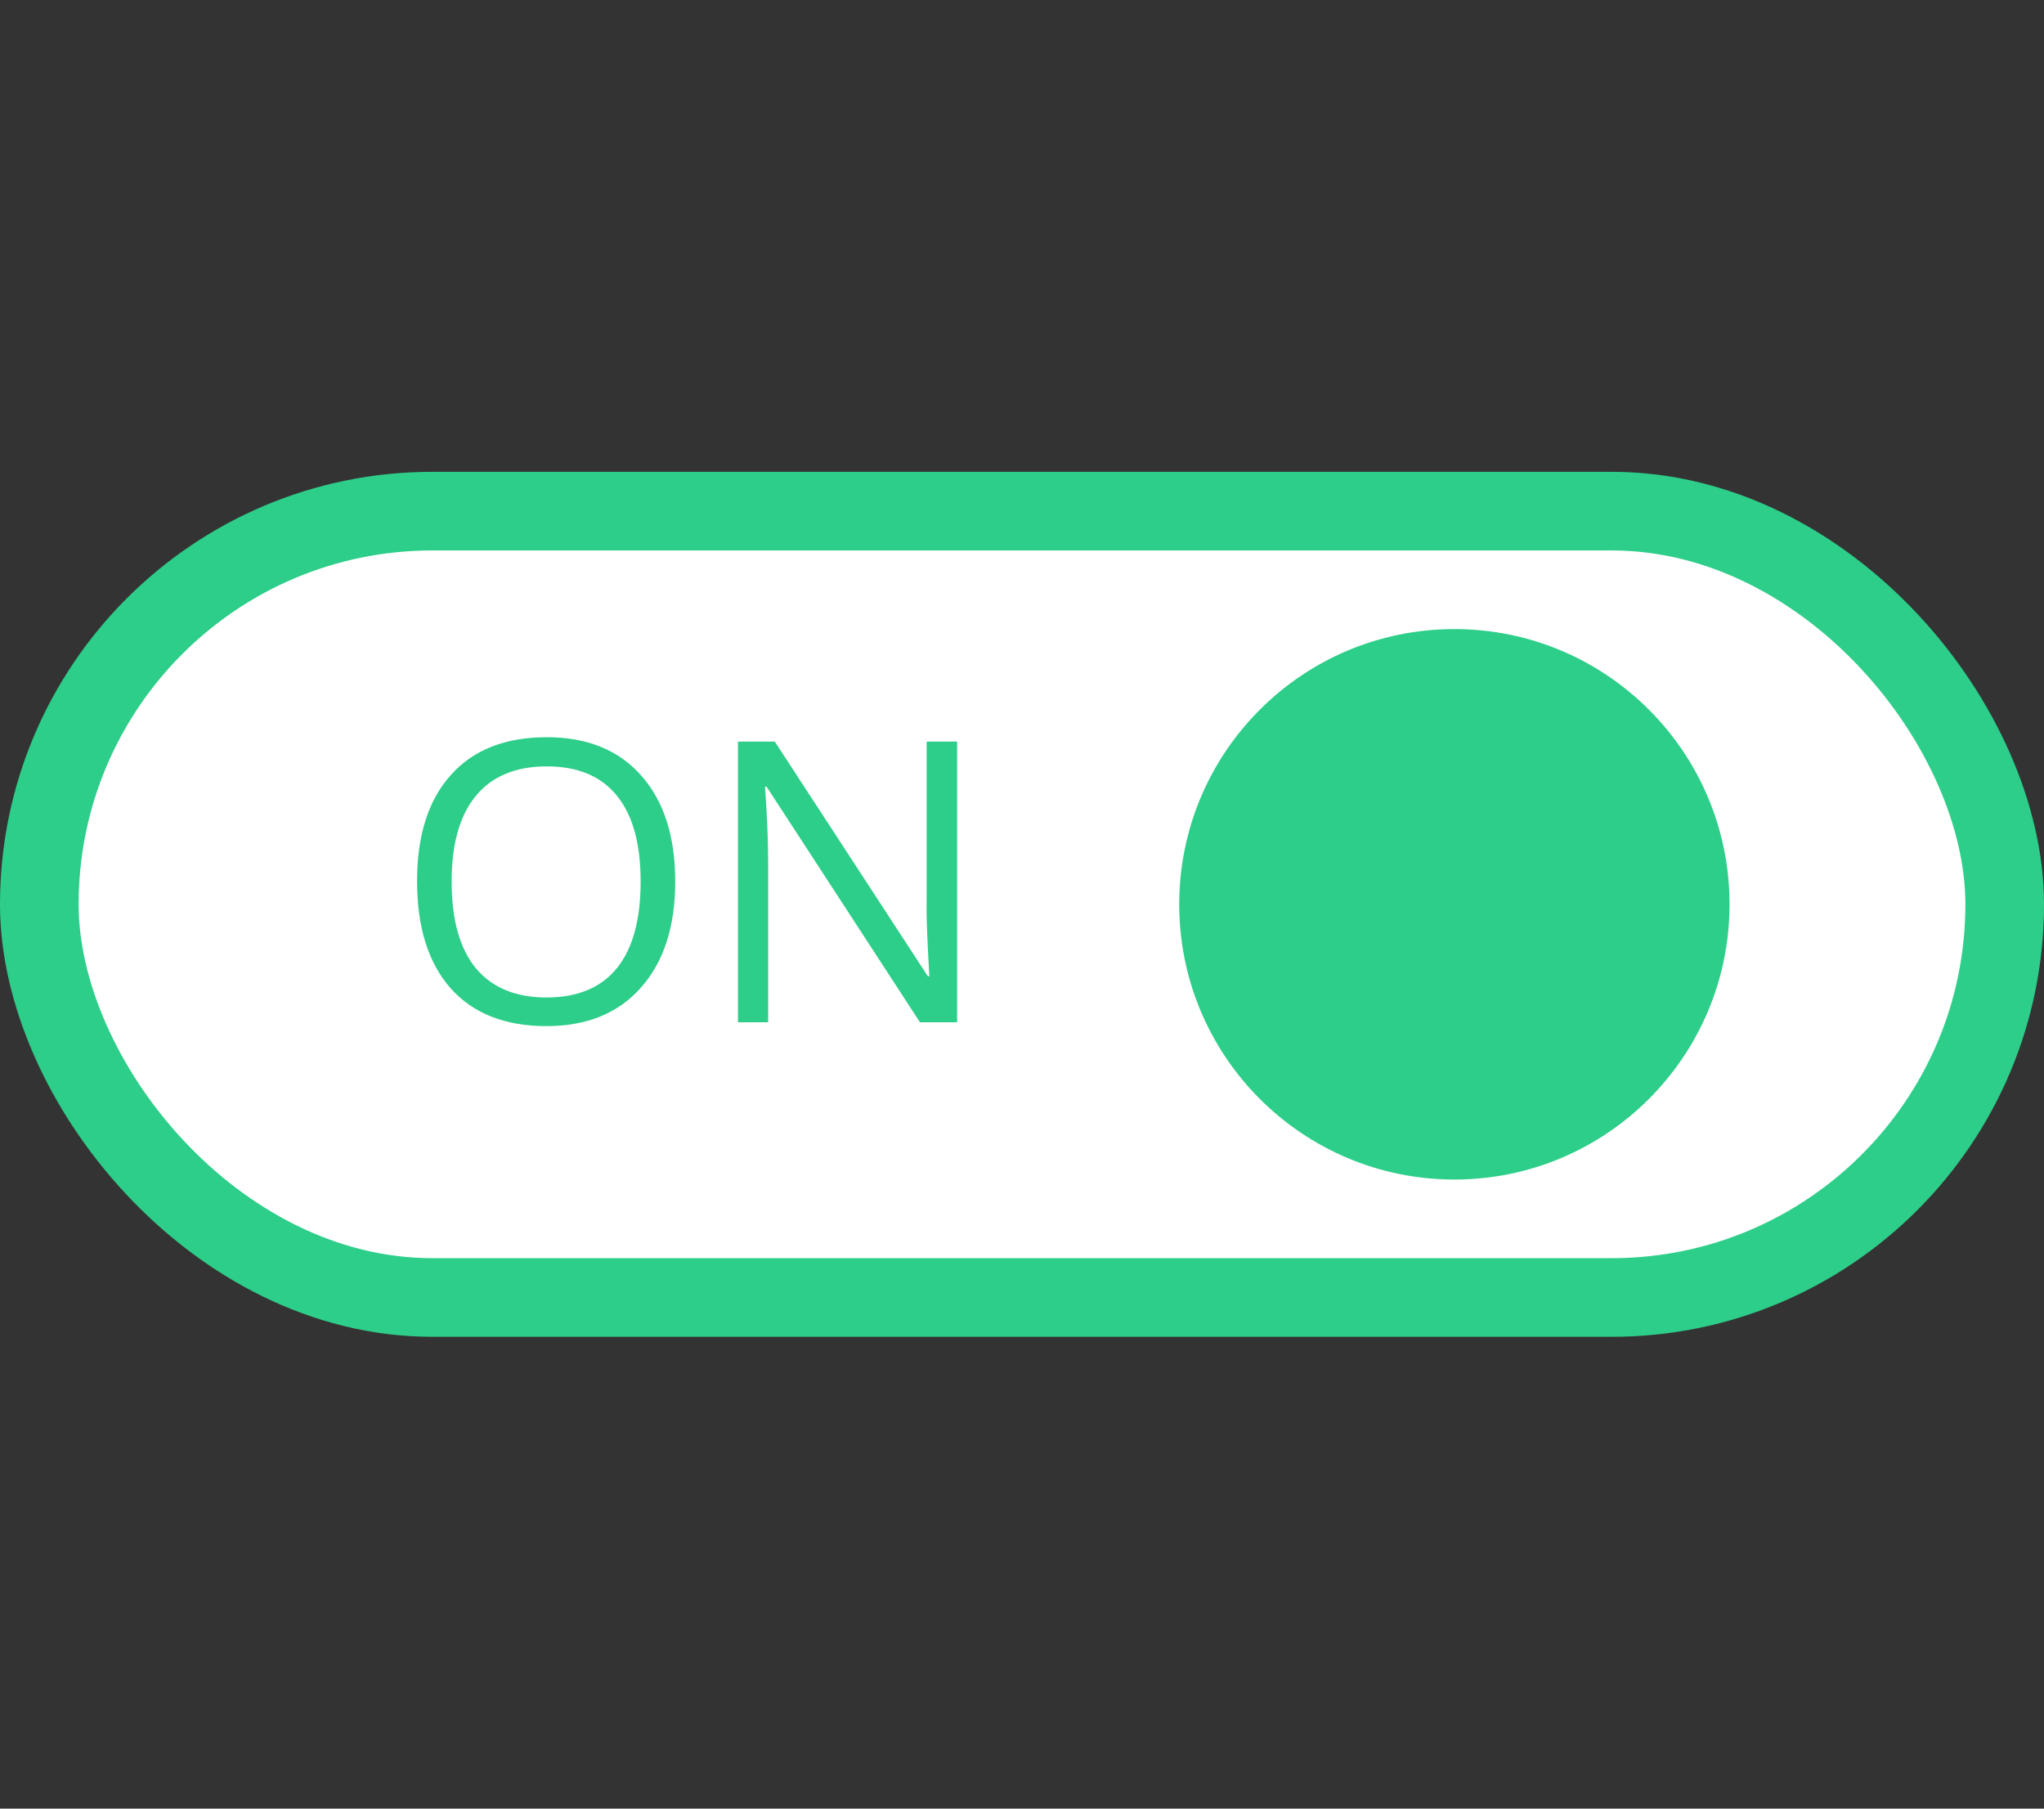 <svg width="26" height="23" viewBox="0 0 26 23" fill="none" xmlns="http://www.w3.org/2000/svg">
  <rect x="0" y="0" width="26" height="23" fill="#333333" stroke="none"/>
  <rect x="0.5" y="6.5" width="25" height="10" rx="5" fill="white" stroke="#2DCE89"/>
  <circle cx="18.5" cy="11.5" r="3.5" fill="#2DCE89"/>
  <path d="M8.589 11.21C8.589 11.782 8.444 12.231 8.154 12.558C7.866 12.885 7.465 13.049 6.951 13.049C6.425 13.049 6.019 12.889 5.732 12.568C5.448 12.246 5.305 11.791 5.305 11.206C5.305 10.624 5.448 10.175 5.735 9.855C6.021 9.535 6.428 9.375 6.956 9.375C7.468 9.375 7.869 9.537 8.157 9.863C8.445 10.188 8.589 10.637 8.589 11.21ZM5.745 11.21C5.745 11.694 5.847 12.061 6.052 12.312C6.259 12.56 6.558 12.685 6.951 12.685C7.346 12.685 7.645 12.56 7.847 12.312C8.049 12.062 8.149 11.695 8.149 11.21C8.149 10.73 8.049 10.367 7.847 10.119C7.646 9.87 7.349 9.746 6.956 9.746C6.56 9.746 6.259 9.871 6.052 10.122C5.847 10.371 5.745 10.734 5.745 11.21ZM12.175 13H11.702L9.751 10.004H9.731C9.757 10.356 9.771 10.678 9.771 10.971V13H9.387V9.431H9.856L11.802 12.414H11.821C11.818 12.37 11.811 12.229 11.799 11.992C11.788 11.752 11.784 11.582 11.787 11.479V9.431H12.175V13Z" fill="#2DCE89"/>
</svg>
